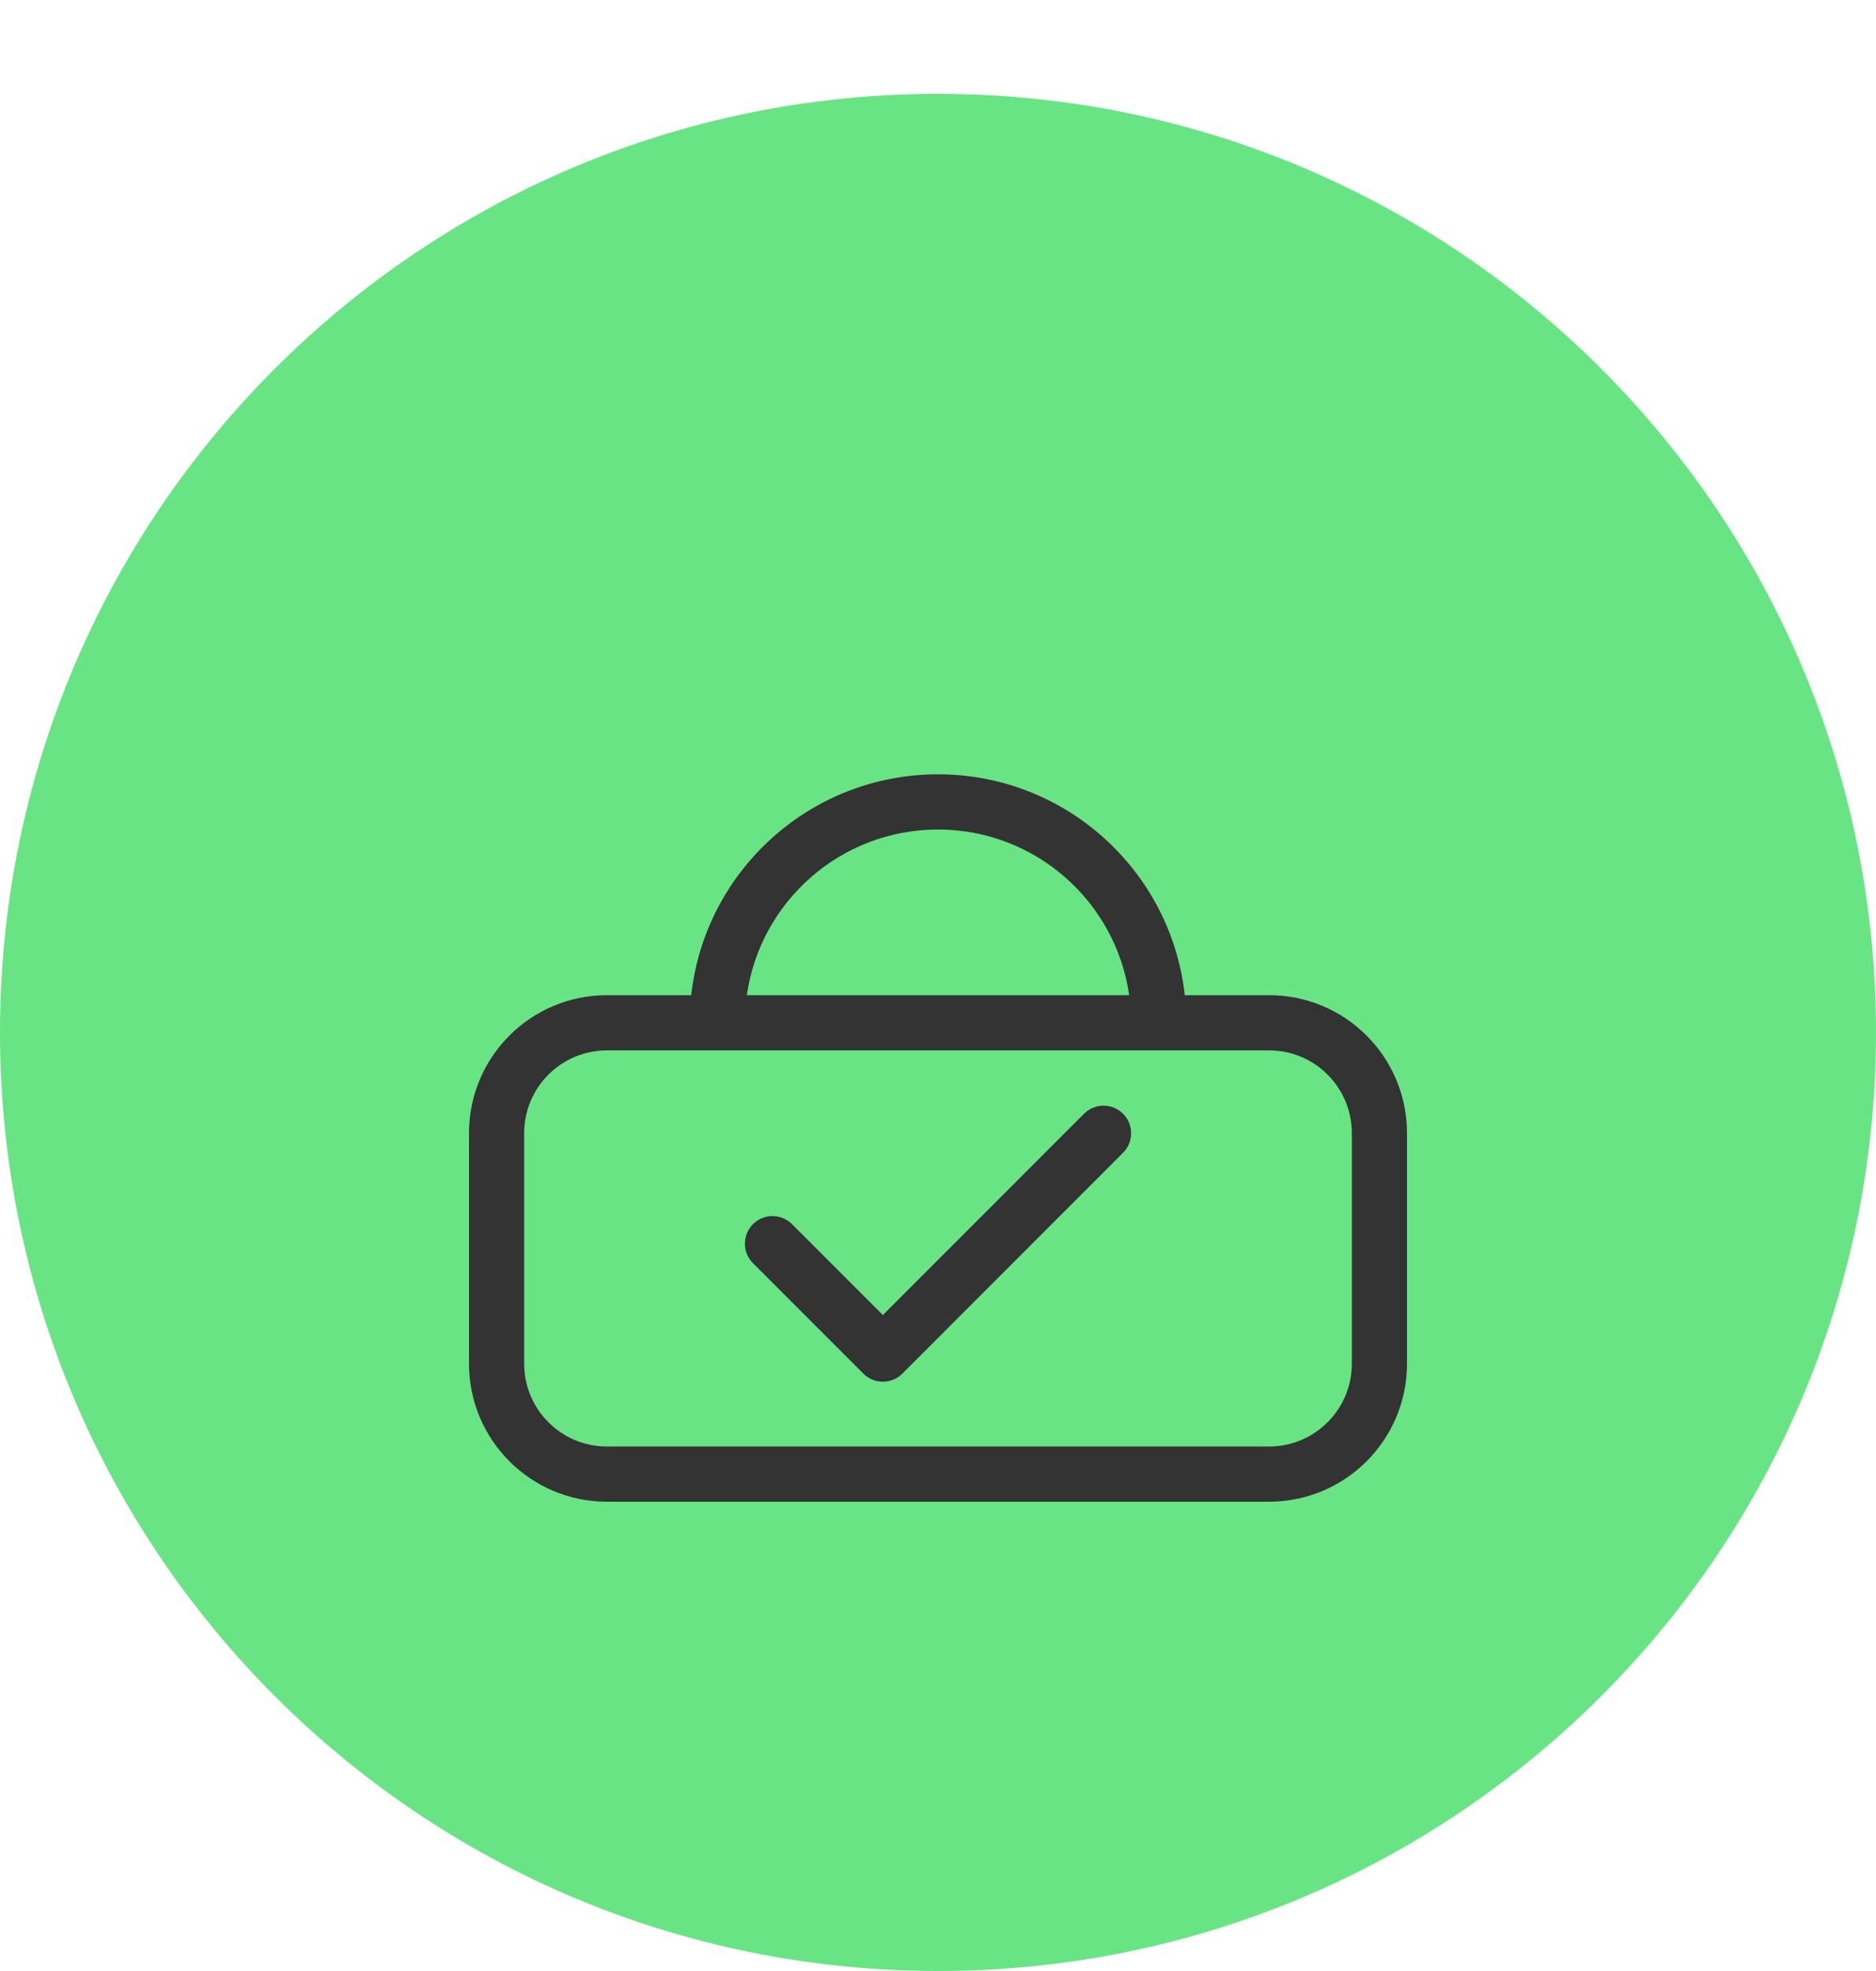 <svg width="80" height="84" viewBox="0 0 80 84" fill="none" xmlns="http://www.w3.org/2000/svg">
<g filter="url(#filter0_d)">
<path d="M0 40C0 17.909 17.909 0 40 0C62.091 0 80 17.909 80 40C80 62.091 62.091 80 40 80C17.909 80 0 62.091 0 40Z" fill="#69E485"/>
<path fill-rule="evenodd" clip-rule="evenodd" d="M29.476 38.412H25.882C22.634 38.412 20 41.045 20 44.294L20 54.118C20 57.366 22.634 60 25.882 60H54.118C57.366 60 60 57.366 60 54.118V44.294C60 41.045 57.366 38.412 54.118 38.412H50.524C49.938 33.118 45.45 29 40 29C34.55 29 30.062 33.118 29.476 38.412ZM25.882 40.765H54.118C56.067 40.765 57.647 42.345 57.647 44.294V54.118C57.647 56.067 56.067 57.647 54.118 57.647H25.882C23.933 57.647 22.353 56.067 22.353 54.118V44.294C22.353 42.345 23.933 40.765 25.882 40.765ZM48.152 38.412C47.581 34.421 44.149 31.353 40 31.353C35.851 31.353 32.419 34.421 31.848 38.412H48.152Z" fill="#333333"/>
<path fill-rule="evenodd" clip-rule="evenodd" d="M32.11 49.835L36.816 54.541C37.275 55 38.02 55 38.48 54.541L47.891 45.129C48.35 44.67 48.35 43.925 47.891 43.465C47.432 43.006 46.687 43.006 46.228 43.465C46.228 43.465 39.948 49.745 37.648 52.045L33.774 48.171C33.315 47.712 32.569 47.712 32.11 48.171C31.651 48.63 31.651 49.376 32.11 49.835Z" fill="#333333"/>
</g>
<defs>
<filter id="filter0_d" x="0" y="0" width="80" height="84" filterUnits="userSpaceOnUse" color-interpolation-filters="sRGB">
<feFlood flood-opacity="0" result="BackgroundImageFix"/>
<feColorMatrix in="SourceAlpha" type="matrix" values="0 0 0 0 0 0 0 0 0 0 0 0 0 0 0 0 0 0 127 0" result="hardAlpha"/>
<feOffset dy="4"/>
<feColorMatrix type="matrix" values="0 0 0 0 0 0 0 0 0 0 0 0 0 0 0 0 0 0 0.25 0"/>
<feBlend mode="normal" in2="BackgroundImageFix" result="effect1_dropShadow"/>
<feBlend mode="normal" in="SourceGraphic" in2="effect1_dropShadow" result="shape"/>
</filter>
</defs>
</svg>

